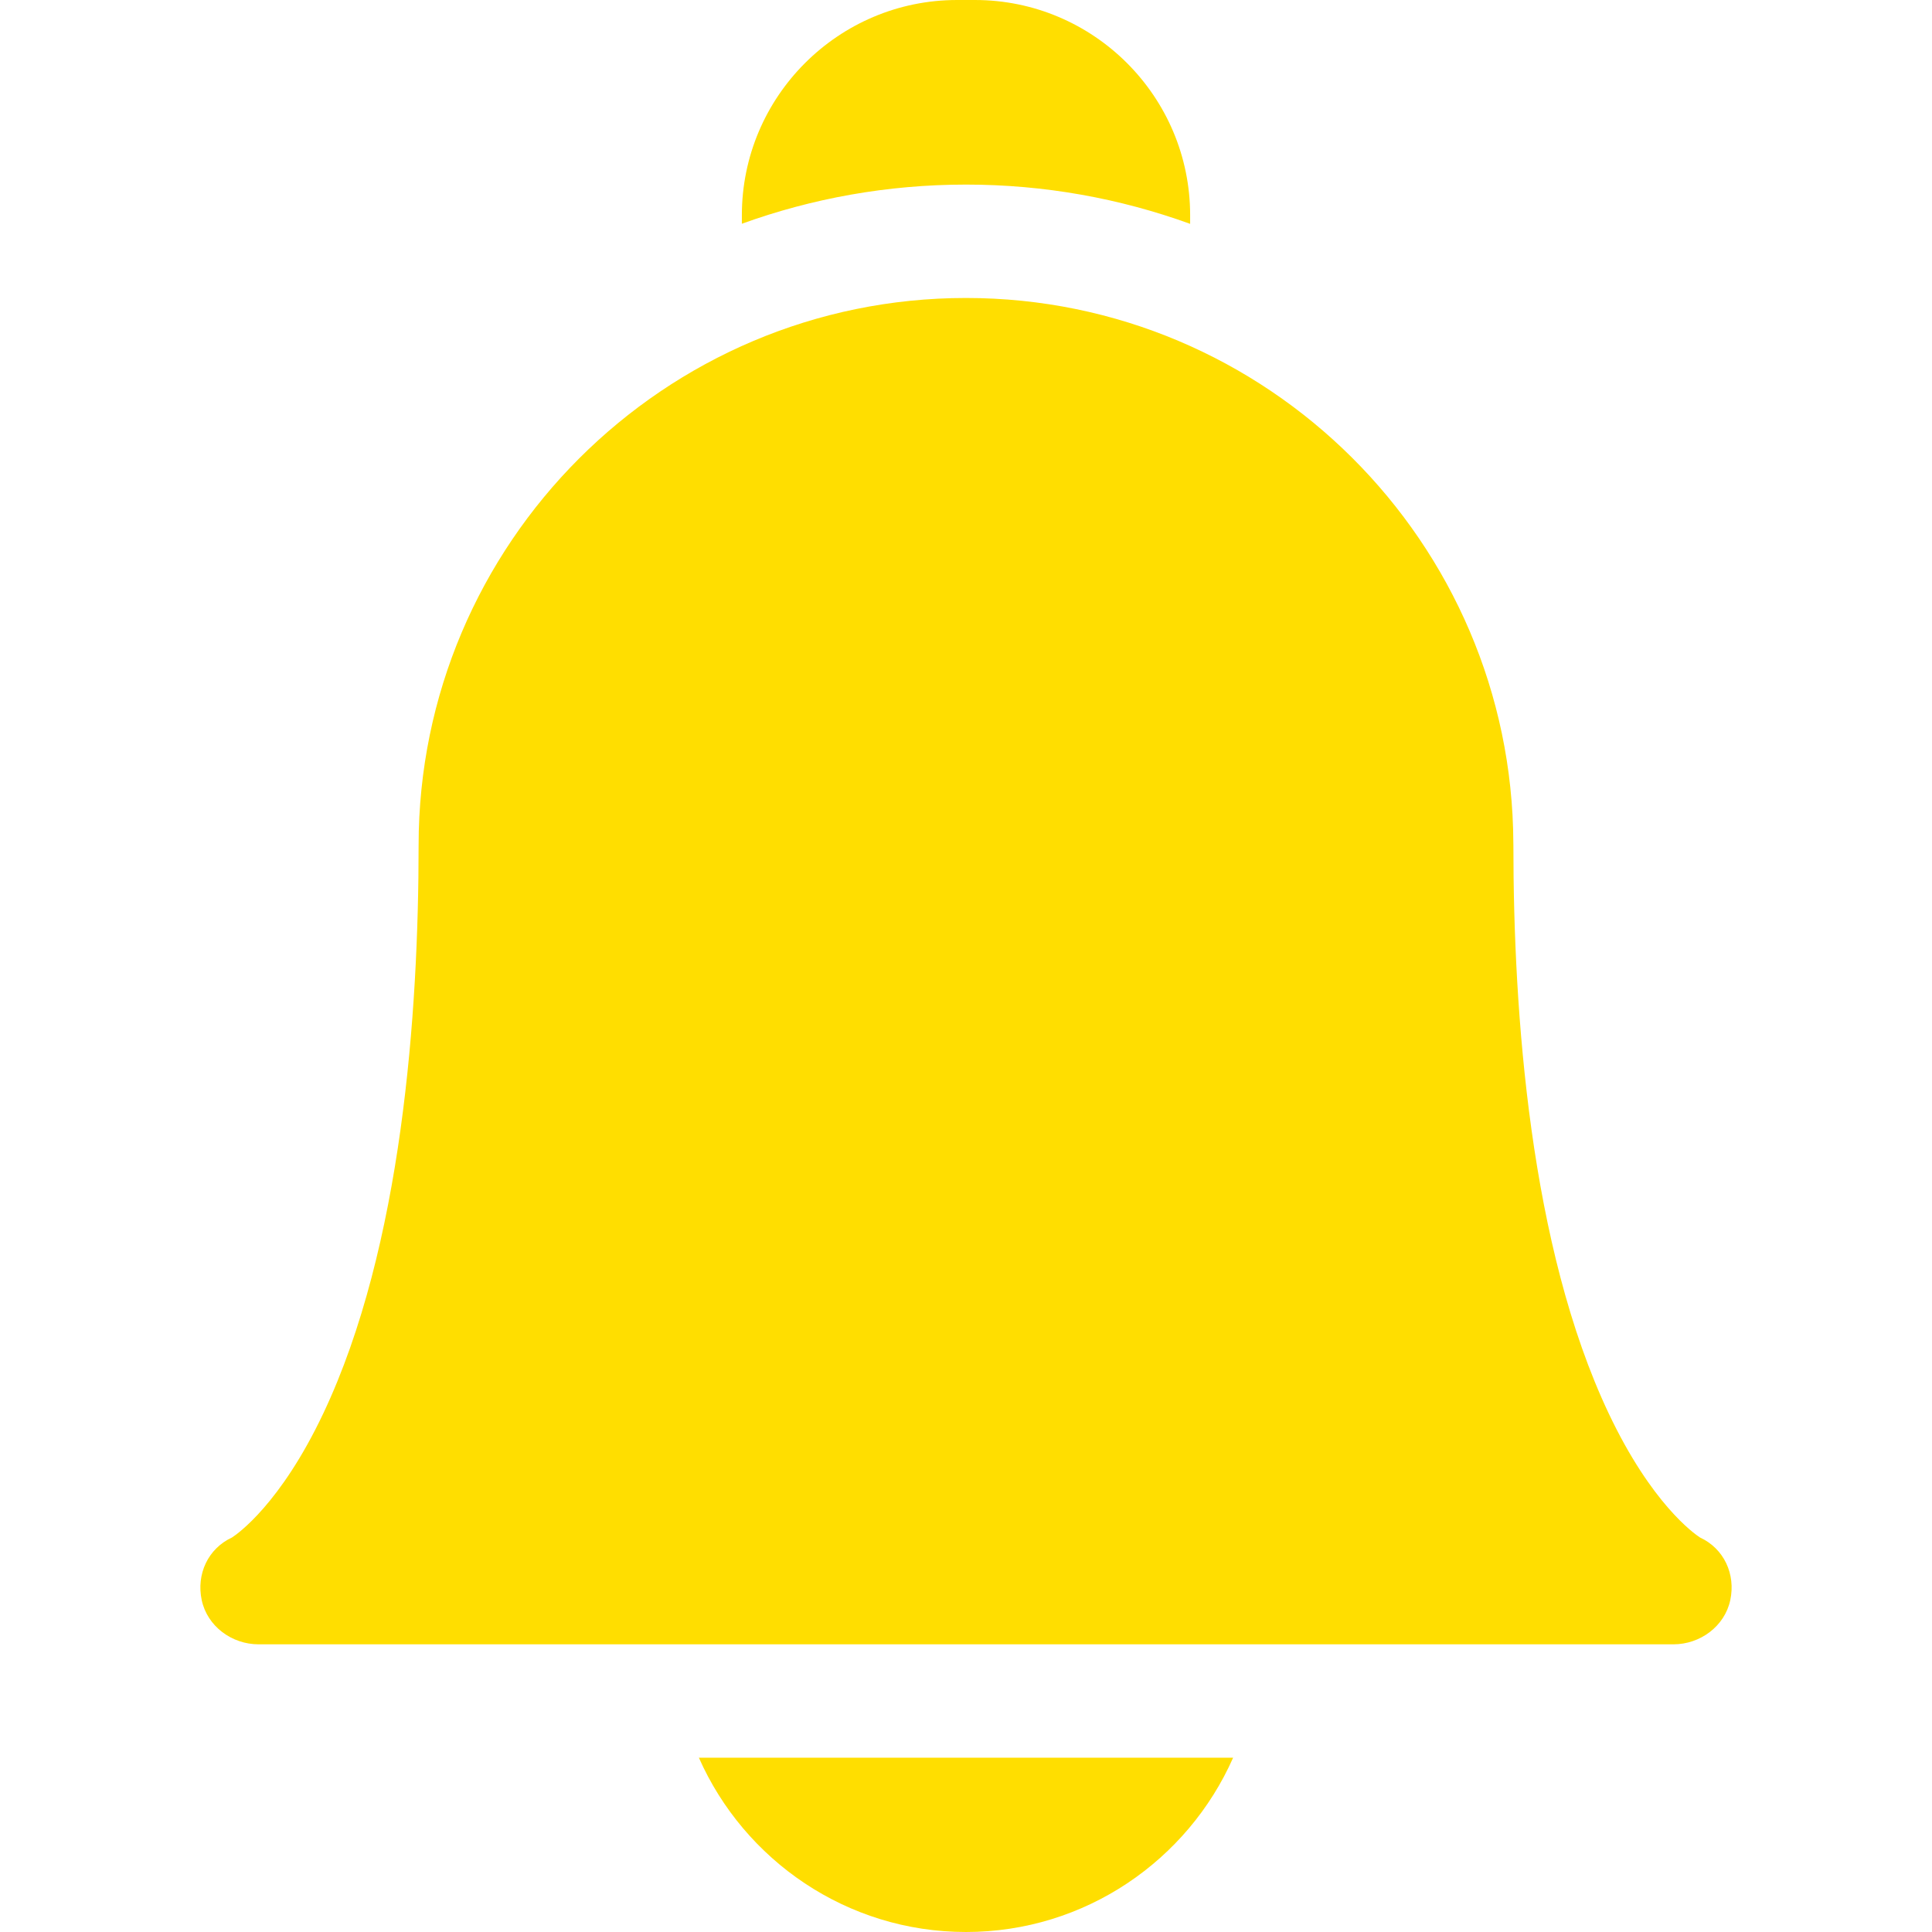 <?xml version="1.0"?>
<svg xmlns="http://www.w3.org/2000/svg" xmlns:xlink="http://www.w3.org/1999/xlink" xmlns:svgjs="http://svgjs.com/svgjs" version="1.1" width="512" height="512" x="0" y="0" viewBox="0 0 511.156 511.156" style="enable-background:new 0 0 512 512" xml:space="preserve" class=""><g><path xmlns="http://www.w3.org/2000/svg" d="m184.904 465.044c11.999 27.127 39.154 46.112 70.674 46.112s58.674-18.985 70.674-46.112z" fill="#ffde00" data-original="#000000" style="" class=""/><path xmlns="http://www.w3.org/2000/svg" d="m255.573 48.836c20.8 0 40.772 3.67 59.306 10.389v-2.283c0-31.398-25.544-56.942-56.941-56.942h-4.719c-31.398 0-56.942 25.544-56.942 56.942v2.254c18.524-6.699 38.49-10.36 59.296-10.36z" fill="#ffde00" data-original="#000000" style="" class=""/><path xmlns="http://www.w3.org/2000/svg" d="m442.747 435.044h-374.338c-7.082 0-13.569-4.776-15.042-11.704-1.458-6.859 1.668-13.629 8.01-16.559 1.505-.976 12.833-8.897 24.174-32.862 20.829-44.01 25.201-106.005 25.201-150.263 0-79.855 64.967-144.82 144.821-144.82 79.665 0 144.512 64.652 144.82 144.245.007.191.011.383.011.575 0 44.258 4.372 106.253 25.201 150.263 11.341 23.965 22.668 31.887 24.174 32.862 6.342 2.93 9.469 9.699 8.01 16.559-1.473 6.927-7.959 11.704-15.042 11.704zm7.2-28.157h.01z" fill="#ffde00" data-original="#000000" style="" class=""/></g></svg>
